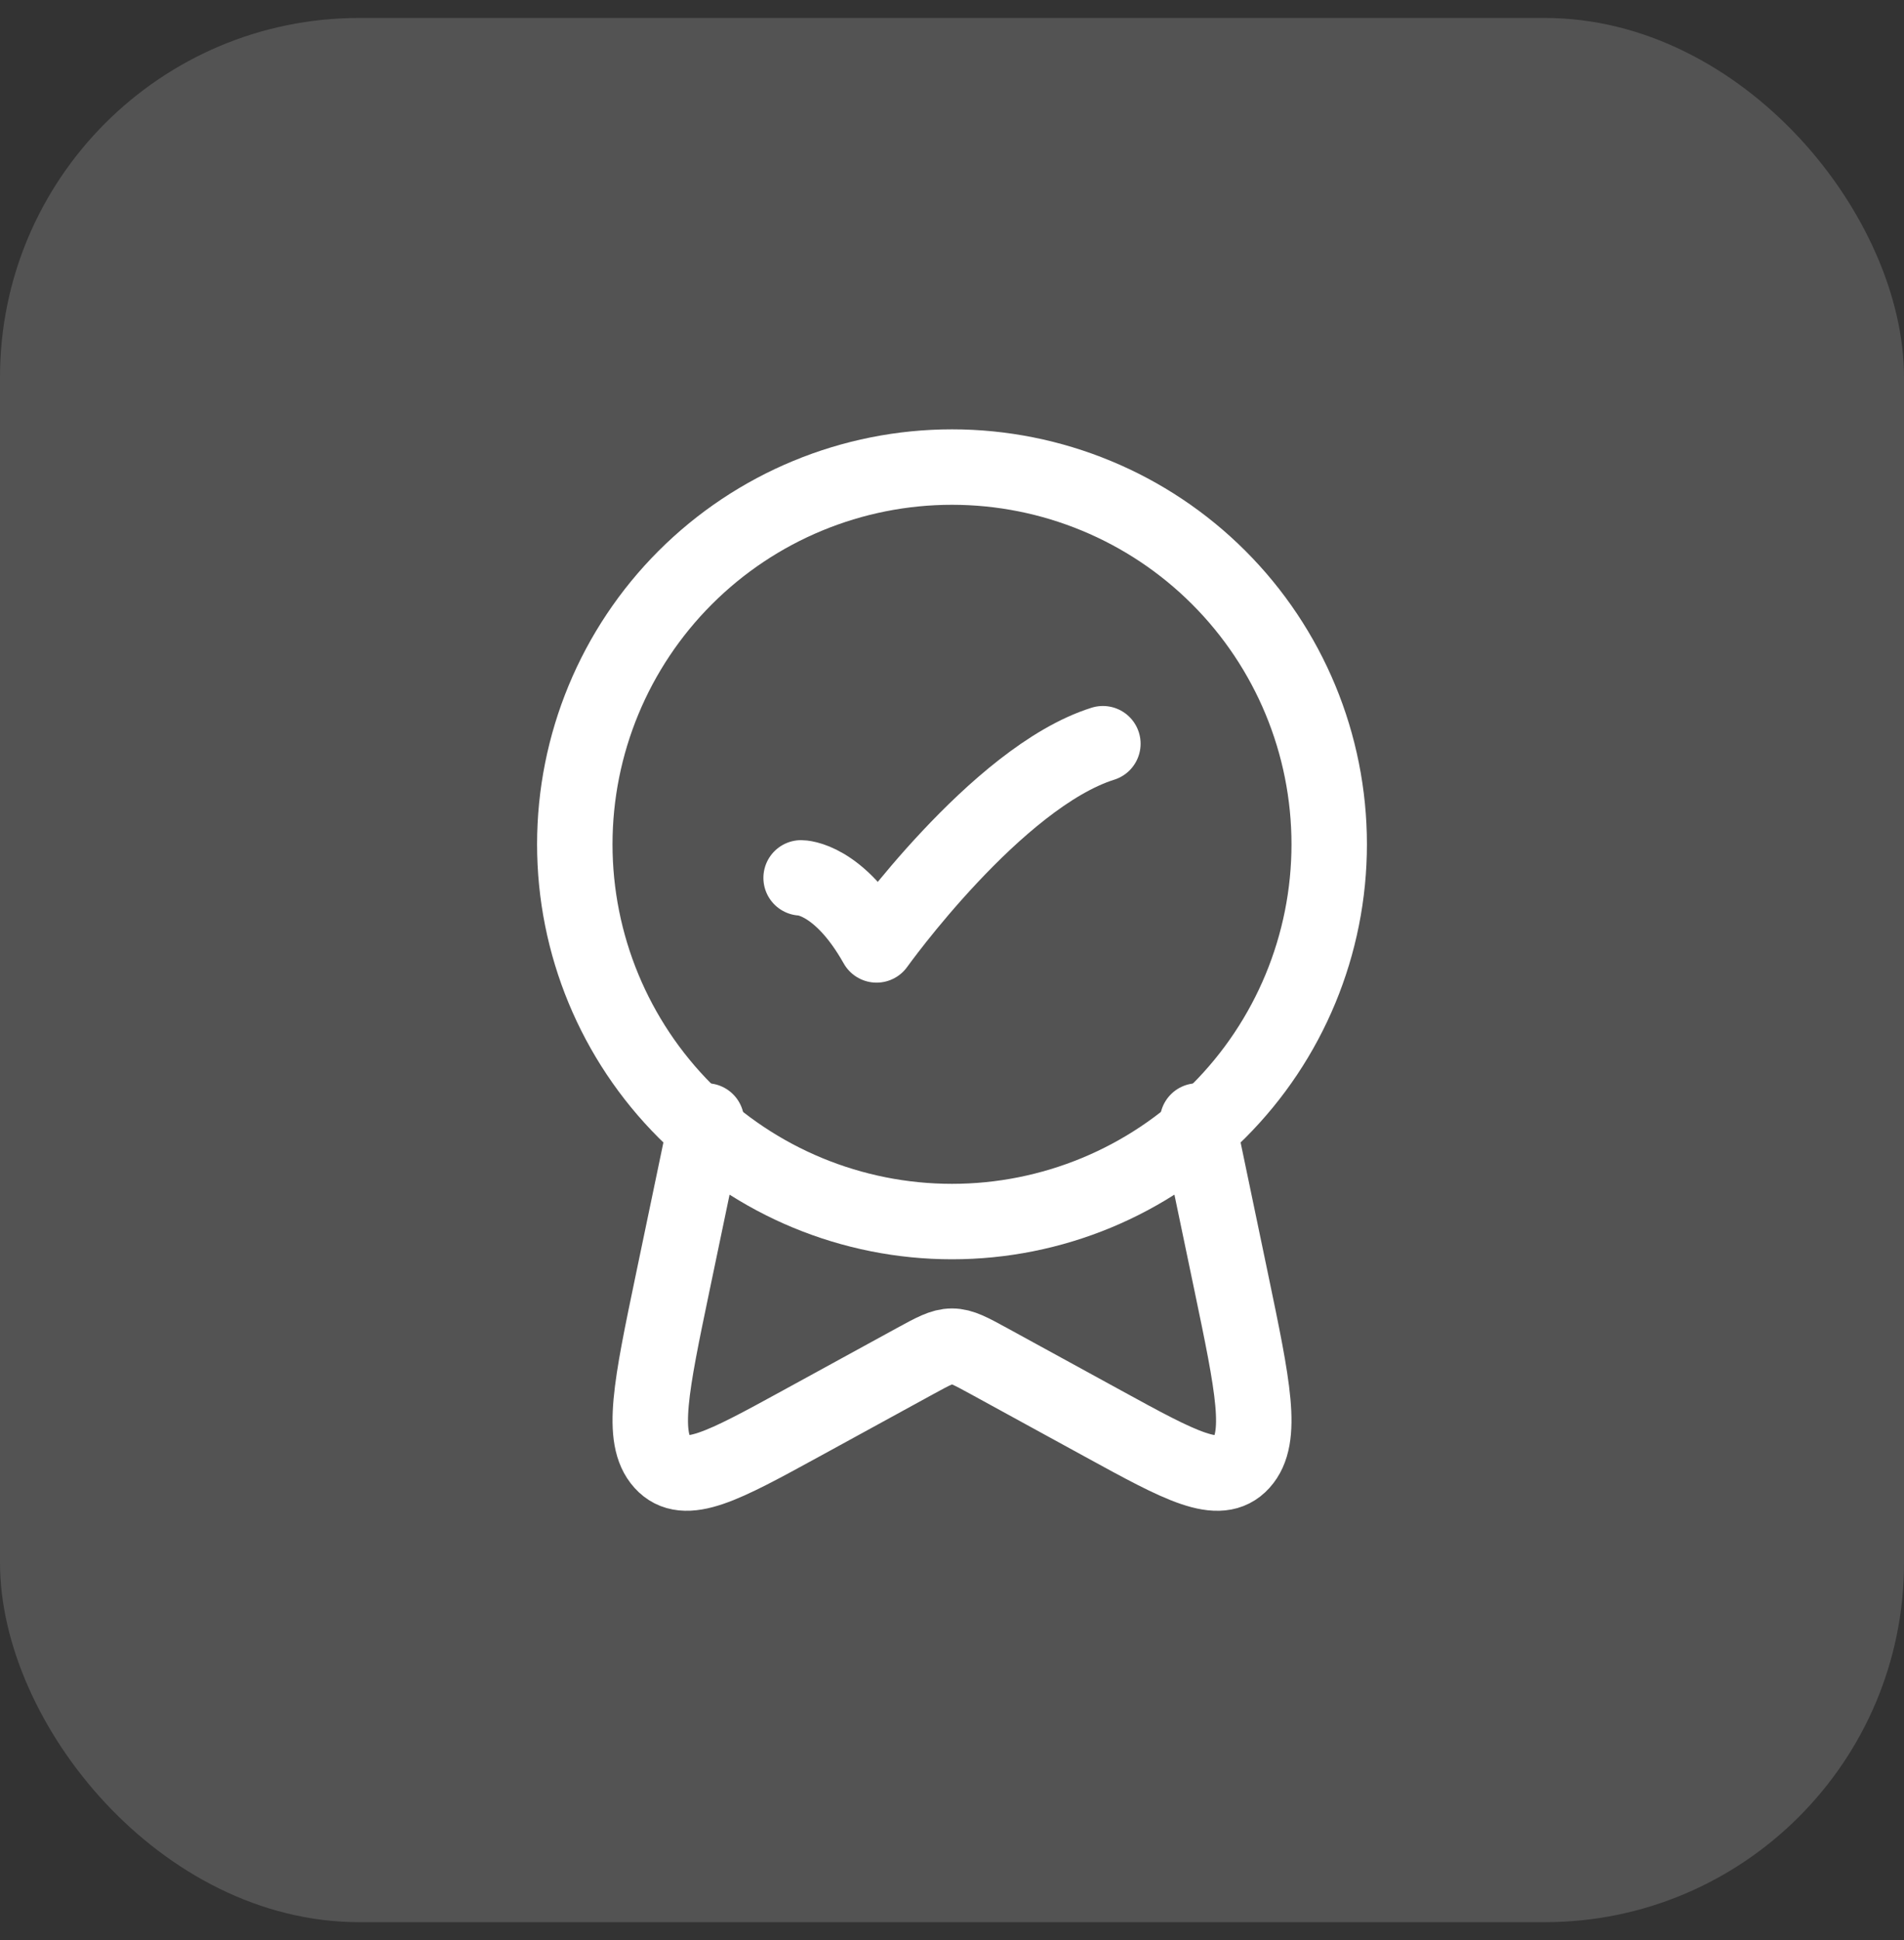 <svg width="53" height="54" viewBox="0 0 53 54" fill="none" xmlns="http://www.w3.org/2000/svg">
<rect x="0" y="0" width="53" height="54" fill="#333333" stroke="none"/>
<rect y="0.5" width="53" height="53" rx="10" fill="white" fill-opacity="0.16"/>
<path d="M16 23.5C16 26.285 17.106 28.956 19.075 30.925C21.044 32.894 23.715 34 26.5 34C29.285 34 31.956 32.894 33.925 30.925C35.894 28.956 37 26.285 37 23.5C37 20.715 35.894 18.044 33.925 16.075C31.956 14.106 29.285 13 26.5 13C23.715 13 21.044 14.106 19.075 16.075C17.106 18.044 16 20.715 16 23.5Z" stroke="white" stroke-width="2.1" stroke-linecap="round" stroke-linejoin="round"/>
<path d="M22.3 24.434C22.3 24.434 23.35 24.434 24.4 26.3C24.4 26.3 27.735 21.634 30.7 20.7M33.336 31.2L34.274 35.694C34.876 38.581 35.179 40.024 34.558 40.709C33.94 41.394 32.864 40.806 30.714 39.628L27.53 37.885C27.022 37.608 26.769 37.468 26.5 37.468C26.231 37.468 25.978 37.608 25.47 37.885L22.286 39.628C20.136 40.804 19.06 41.394 18.442 40.709C17.823 40.024 18.124 38.581 18.726 35.694L19.664 31.2" stroke="white" stroke-width="2.1" stroke-linecap="round" stroke-linejoin="round"/>
</svg>
